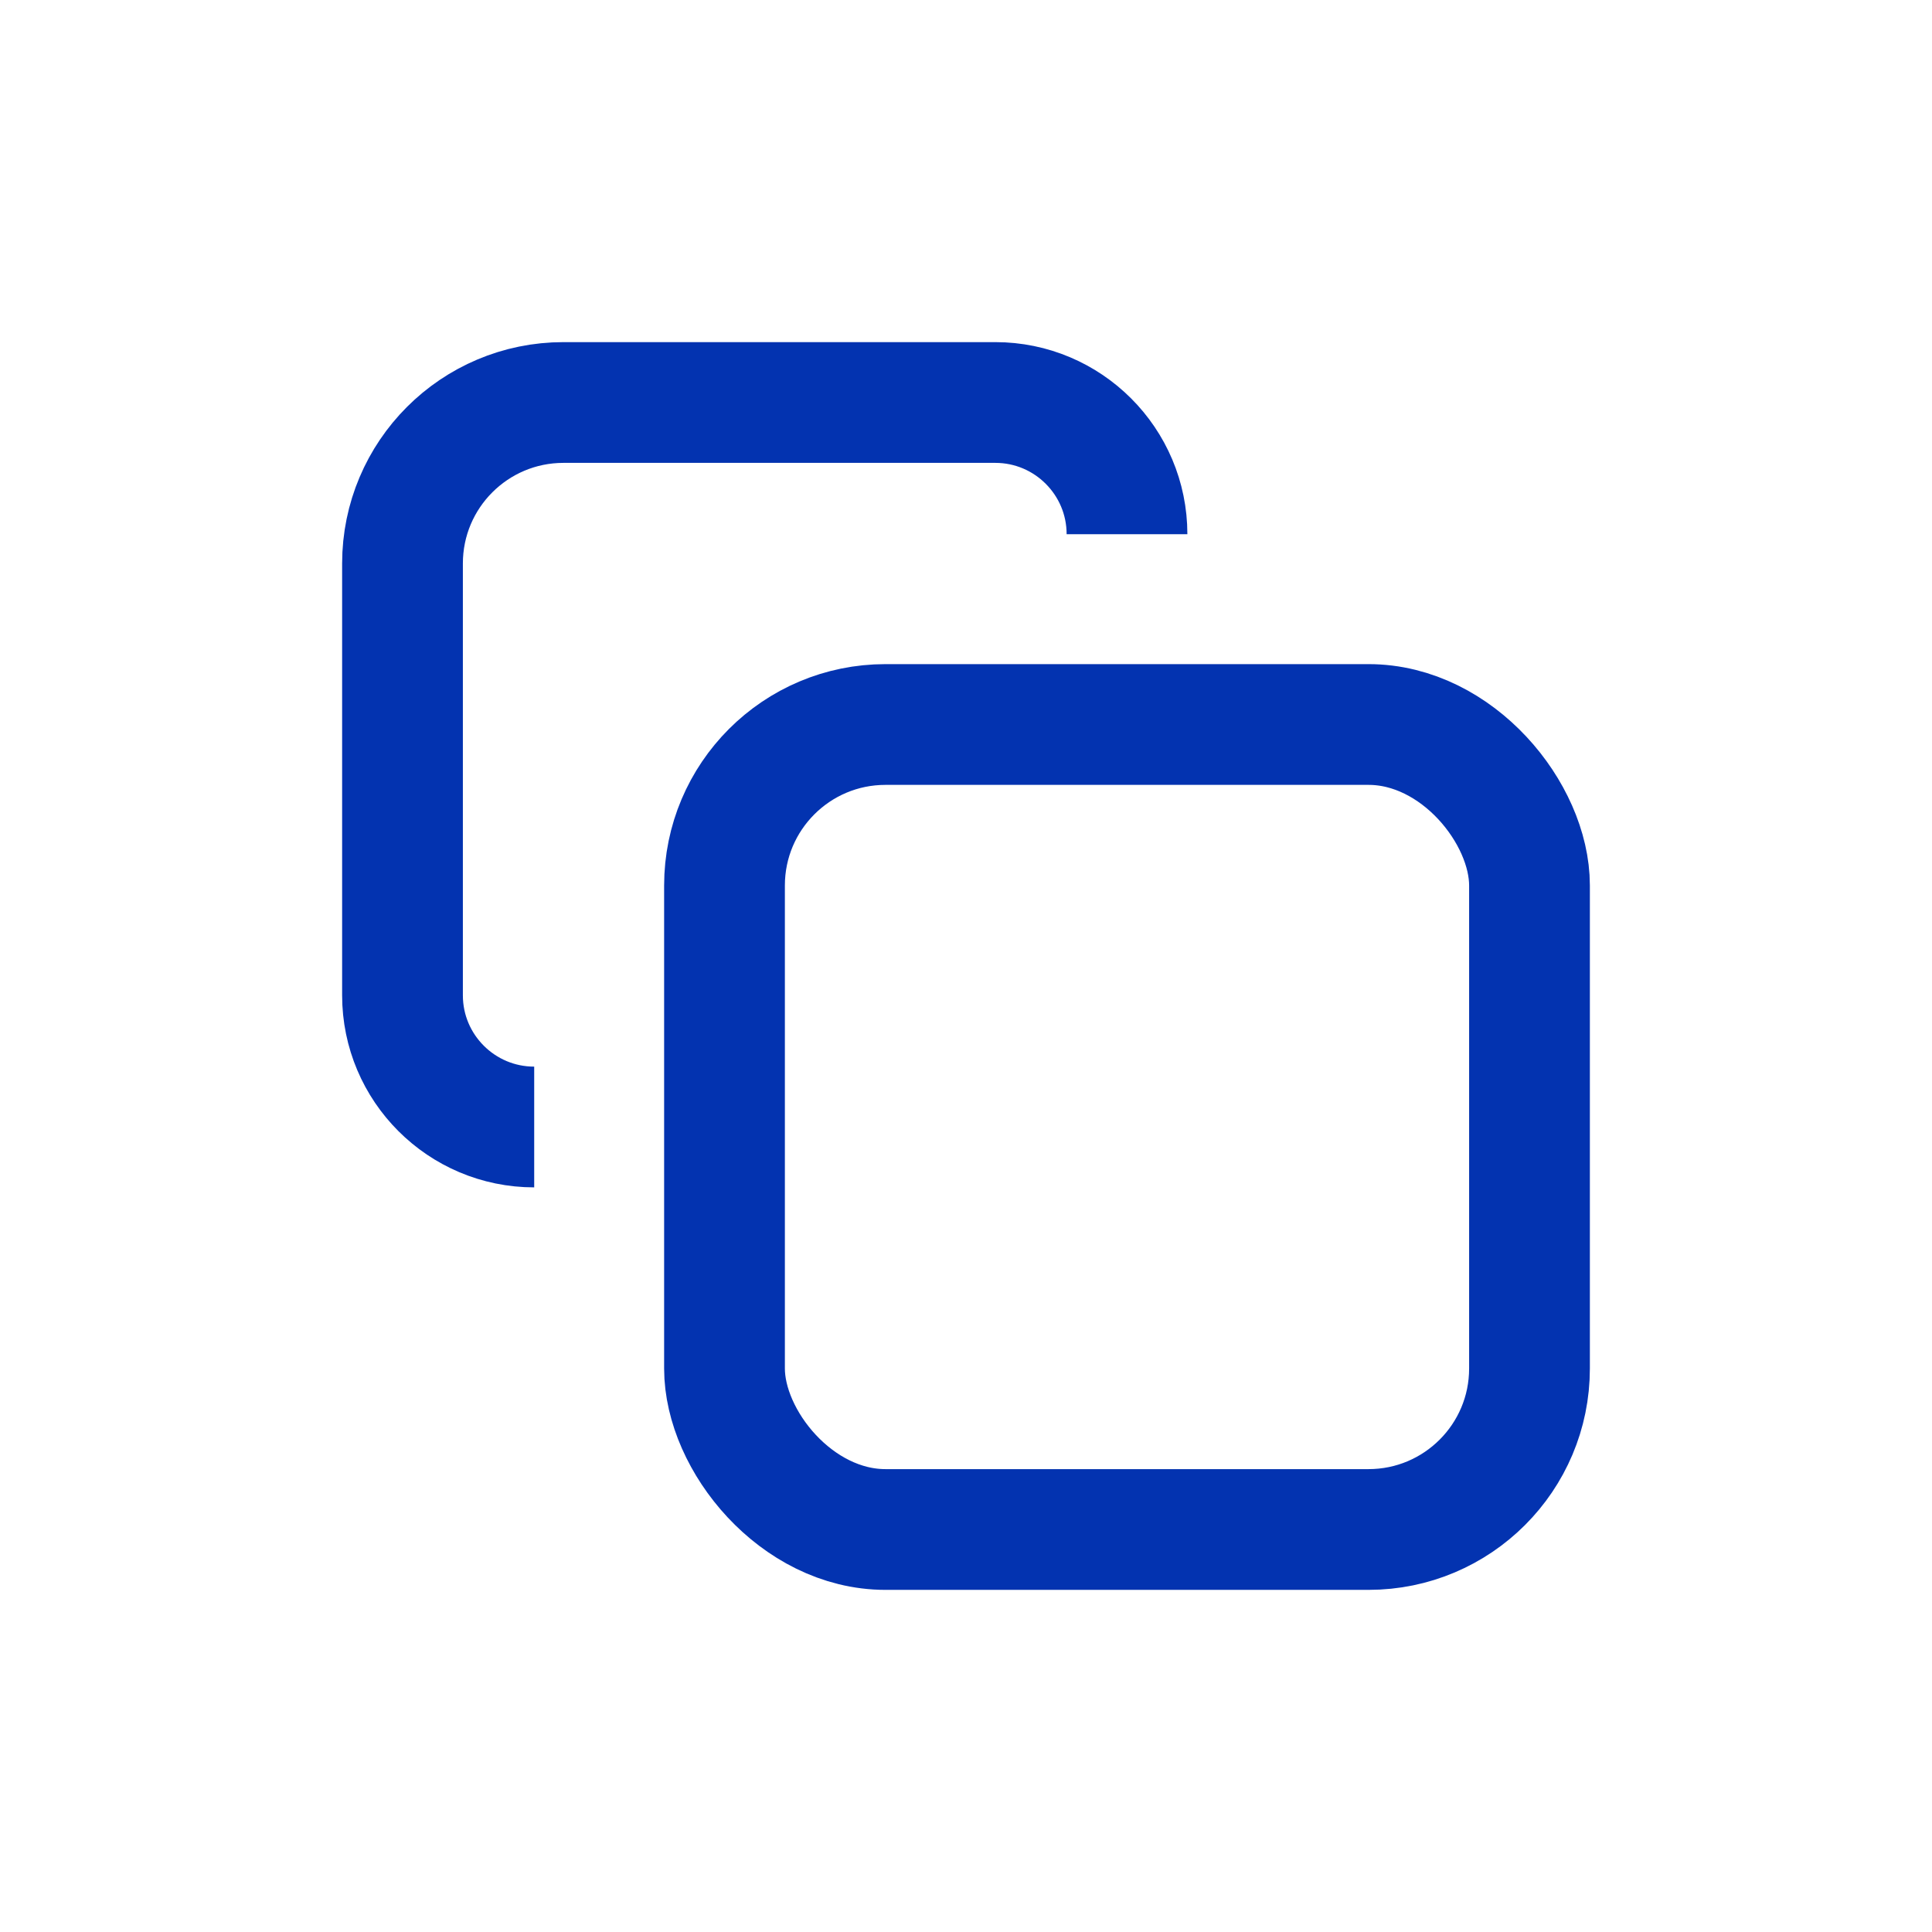<svg width="24" height="24" viewBox="0 0 24 24" fill="none" xmlns="http://www.w3.org/2000/svg">
<rect x="9" y="9" width="10" height="10" rx="2" stroke="#0333B0" stroke-width="1.5"/>
<path d="M6.636 14V14C5.733 14 5 13.267 5 12.364V7C5 5.895 5.895 5 7 5H12.364C13.267 5 14 5.733 14 6.636V6.636" stroke="#0333B0" stroke-width="1.5"/>
</svg>
